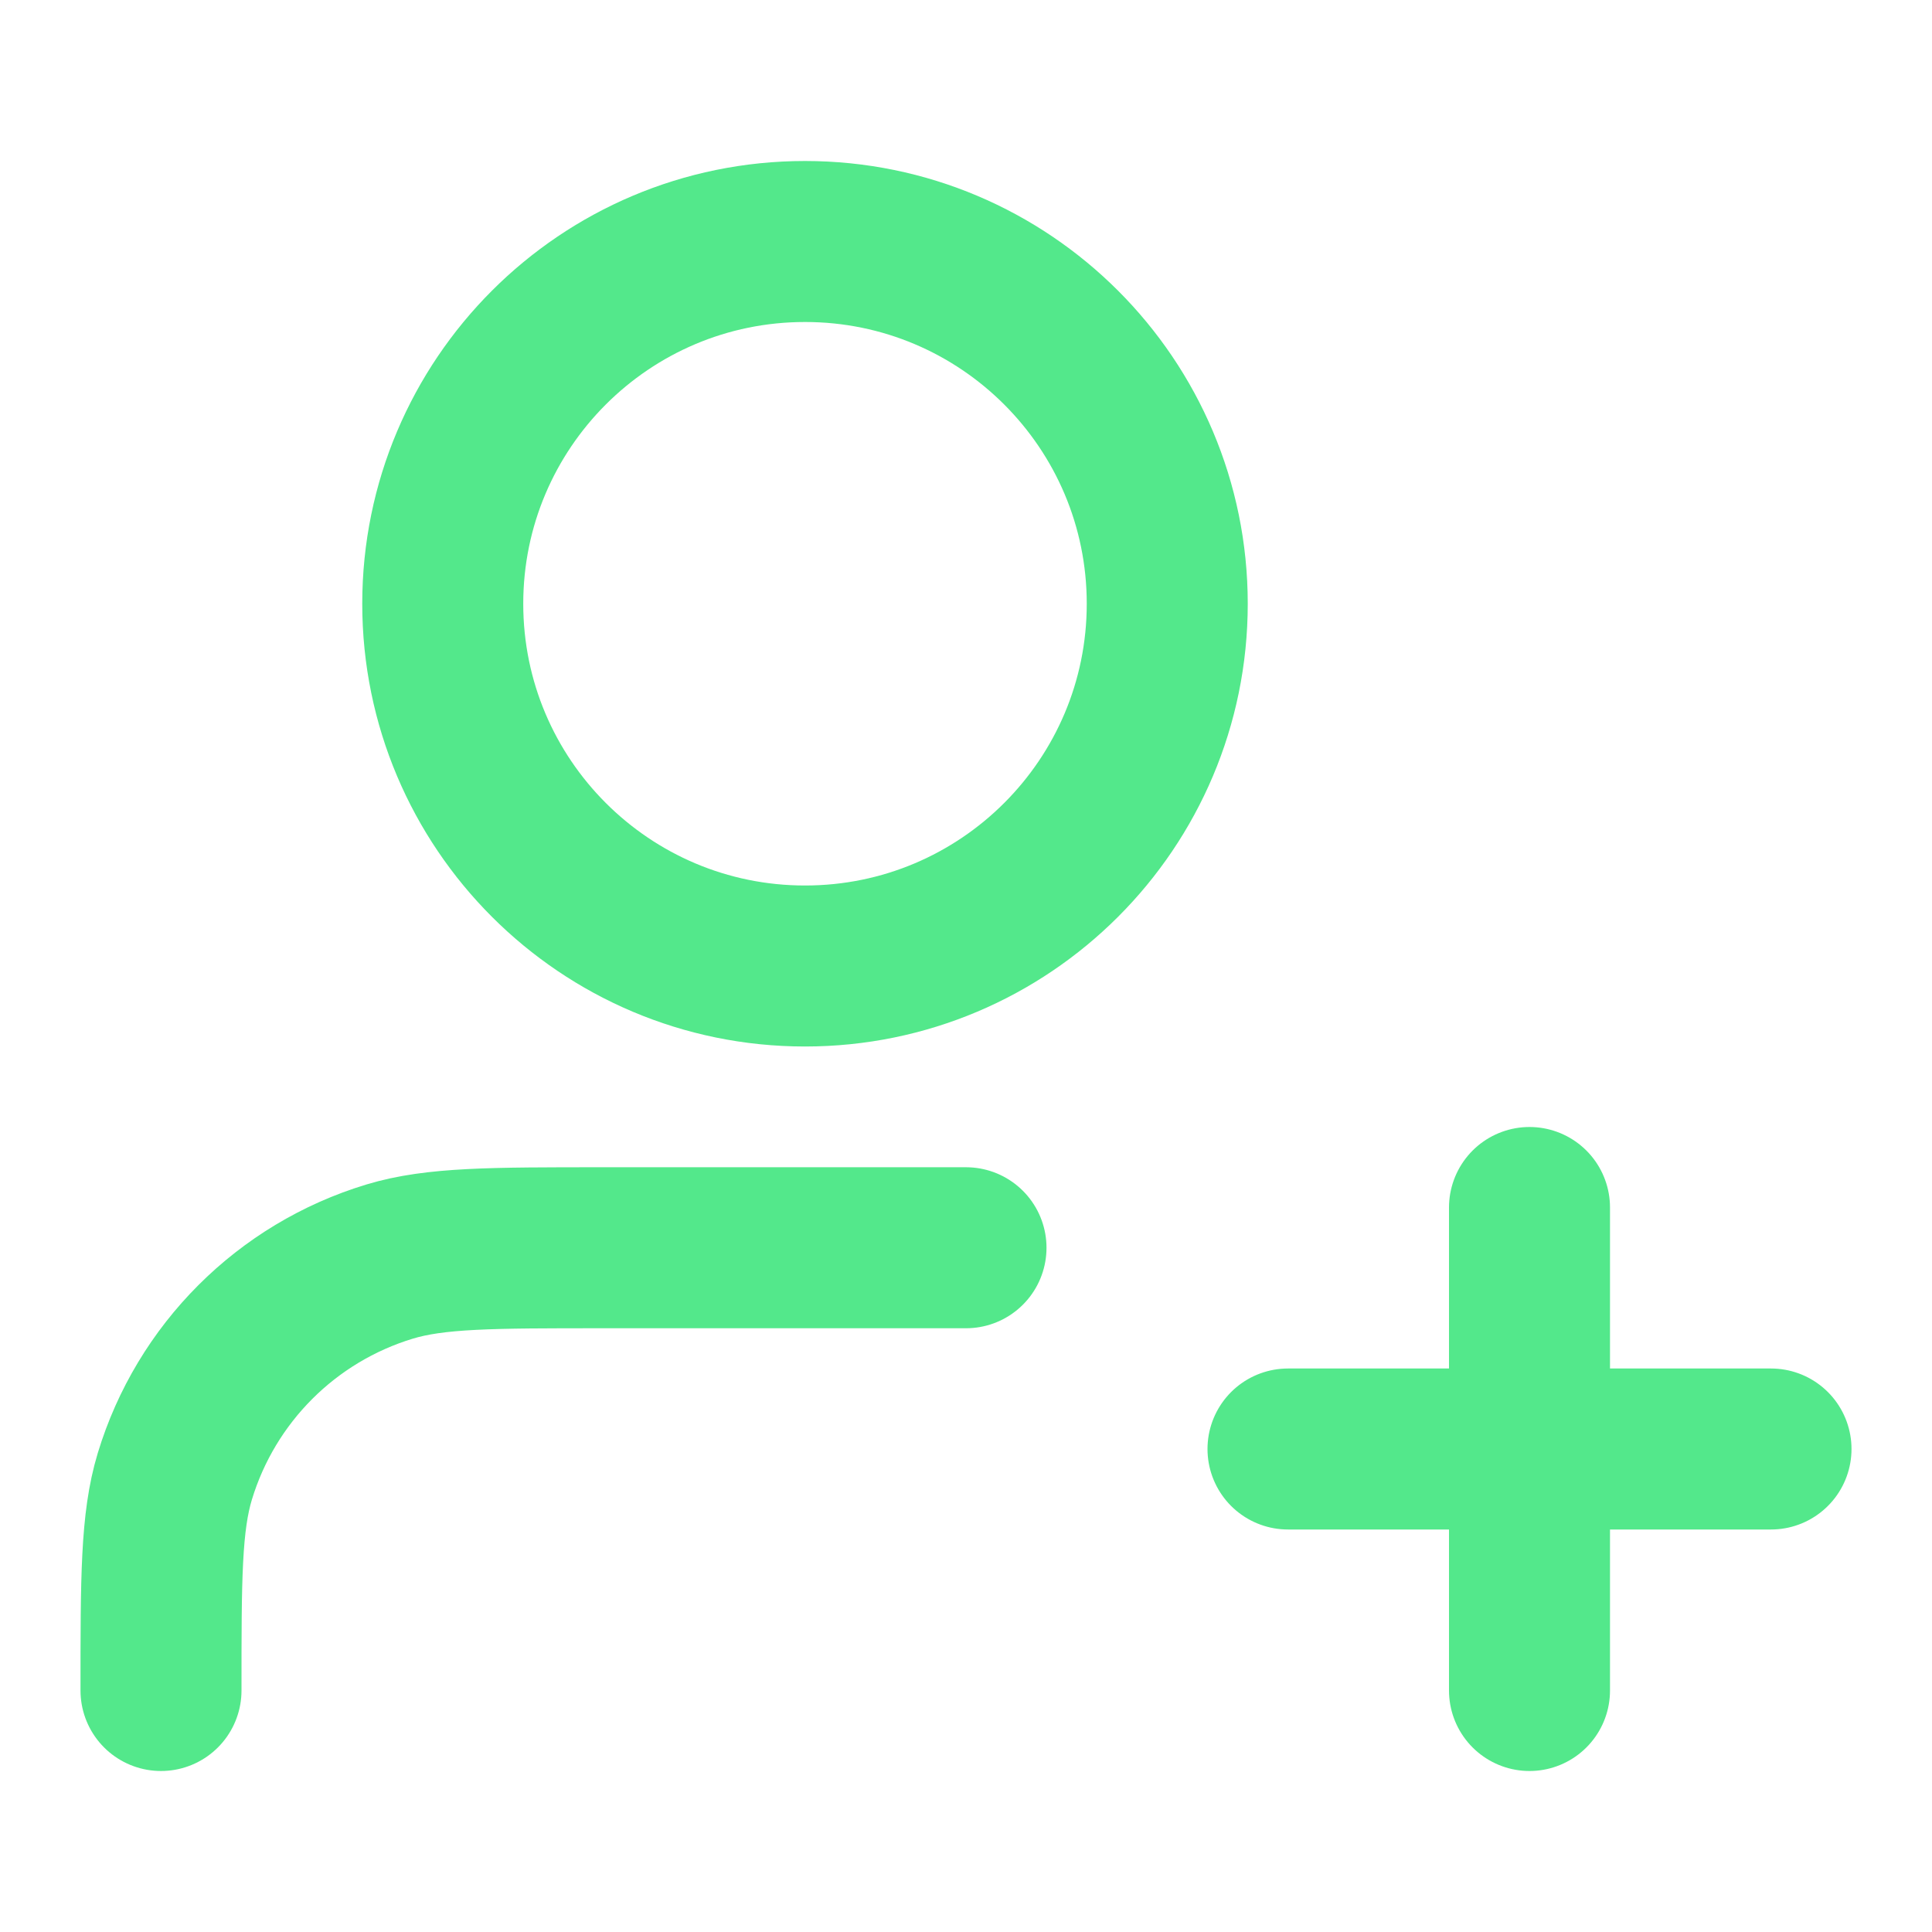 <svg width="24" height="24" viewBox="0 0 24 24" fill="none" xmlns="http://www.w3.org/2000/svg">
<g id="user-plus-01">
<path id="Icon" d="M12 15.5H7.5C6.104 15.5 5.407 15.5 4.839 15.672C3.56 16.06 2.56 17.061 2.172 18.339C2 18.907 2 19.604 2 21M19 21V15M16 18H22M14.5 7.5C14.5 9.985 12.485 12 10 12C7.515 12 5.5 9.985 5.5 7.5C5.5 5.015 7.515 3 10 3C12.485 3 14.5 5.015 14.5 7.5Z" stroke="#53E88B" stroke-width="2" stroke-linecap="round" stroke-linejoin="round"/>
</g>
</svg>
